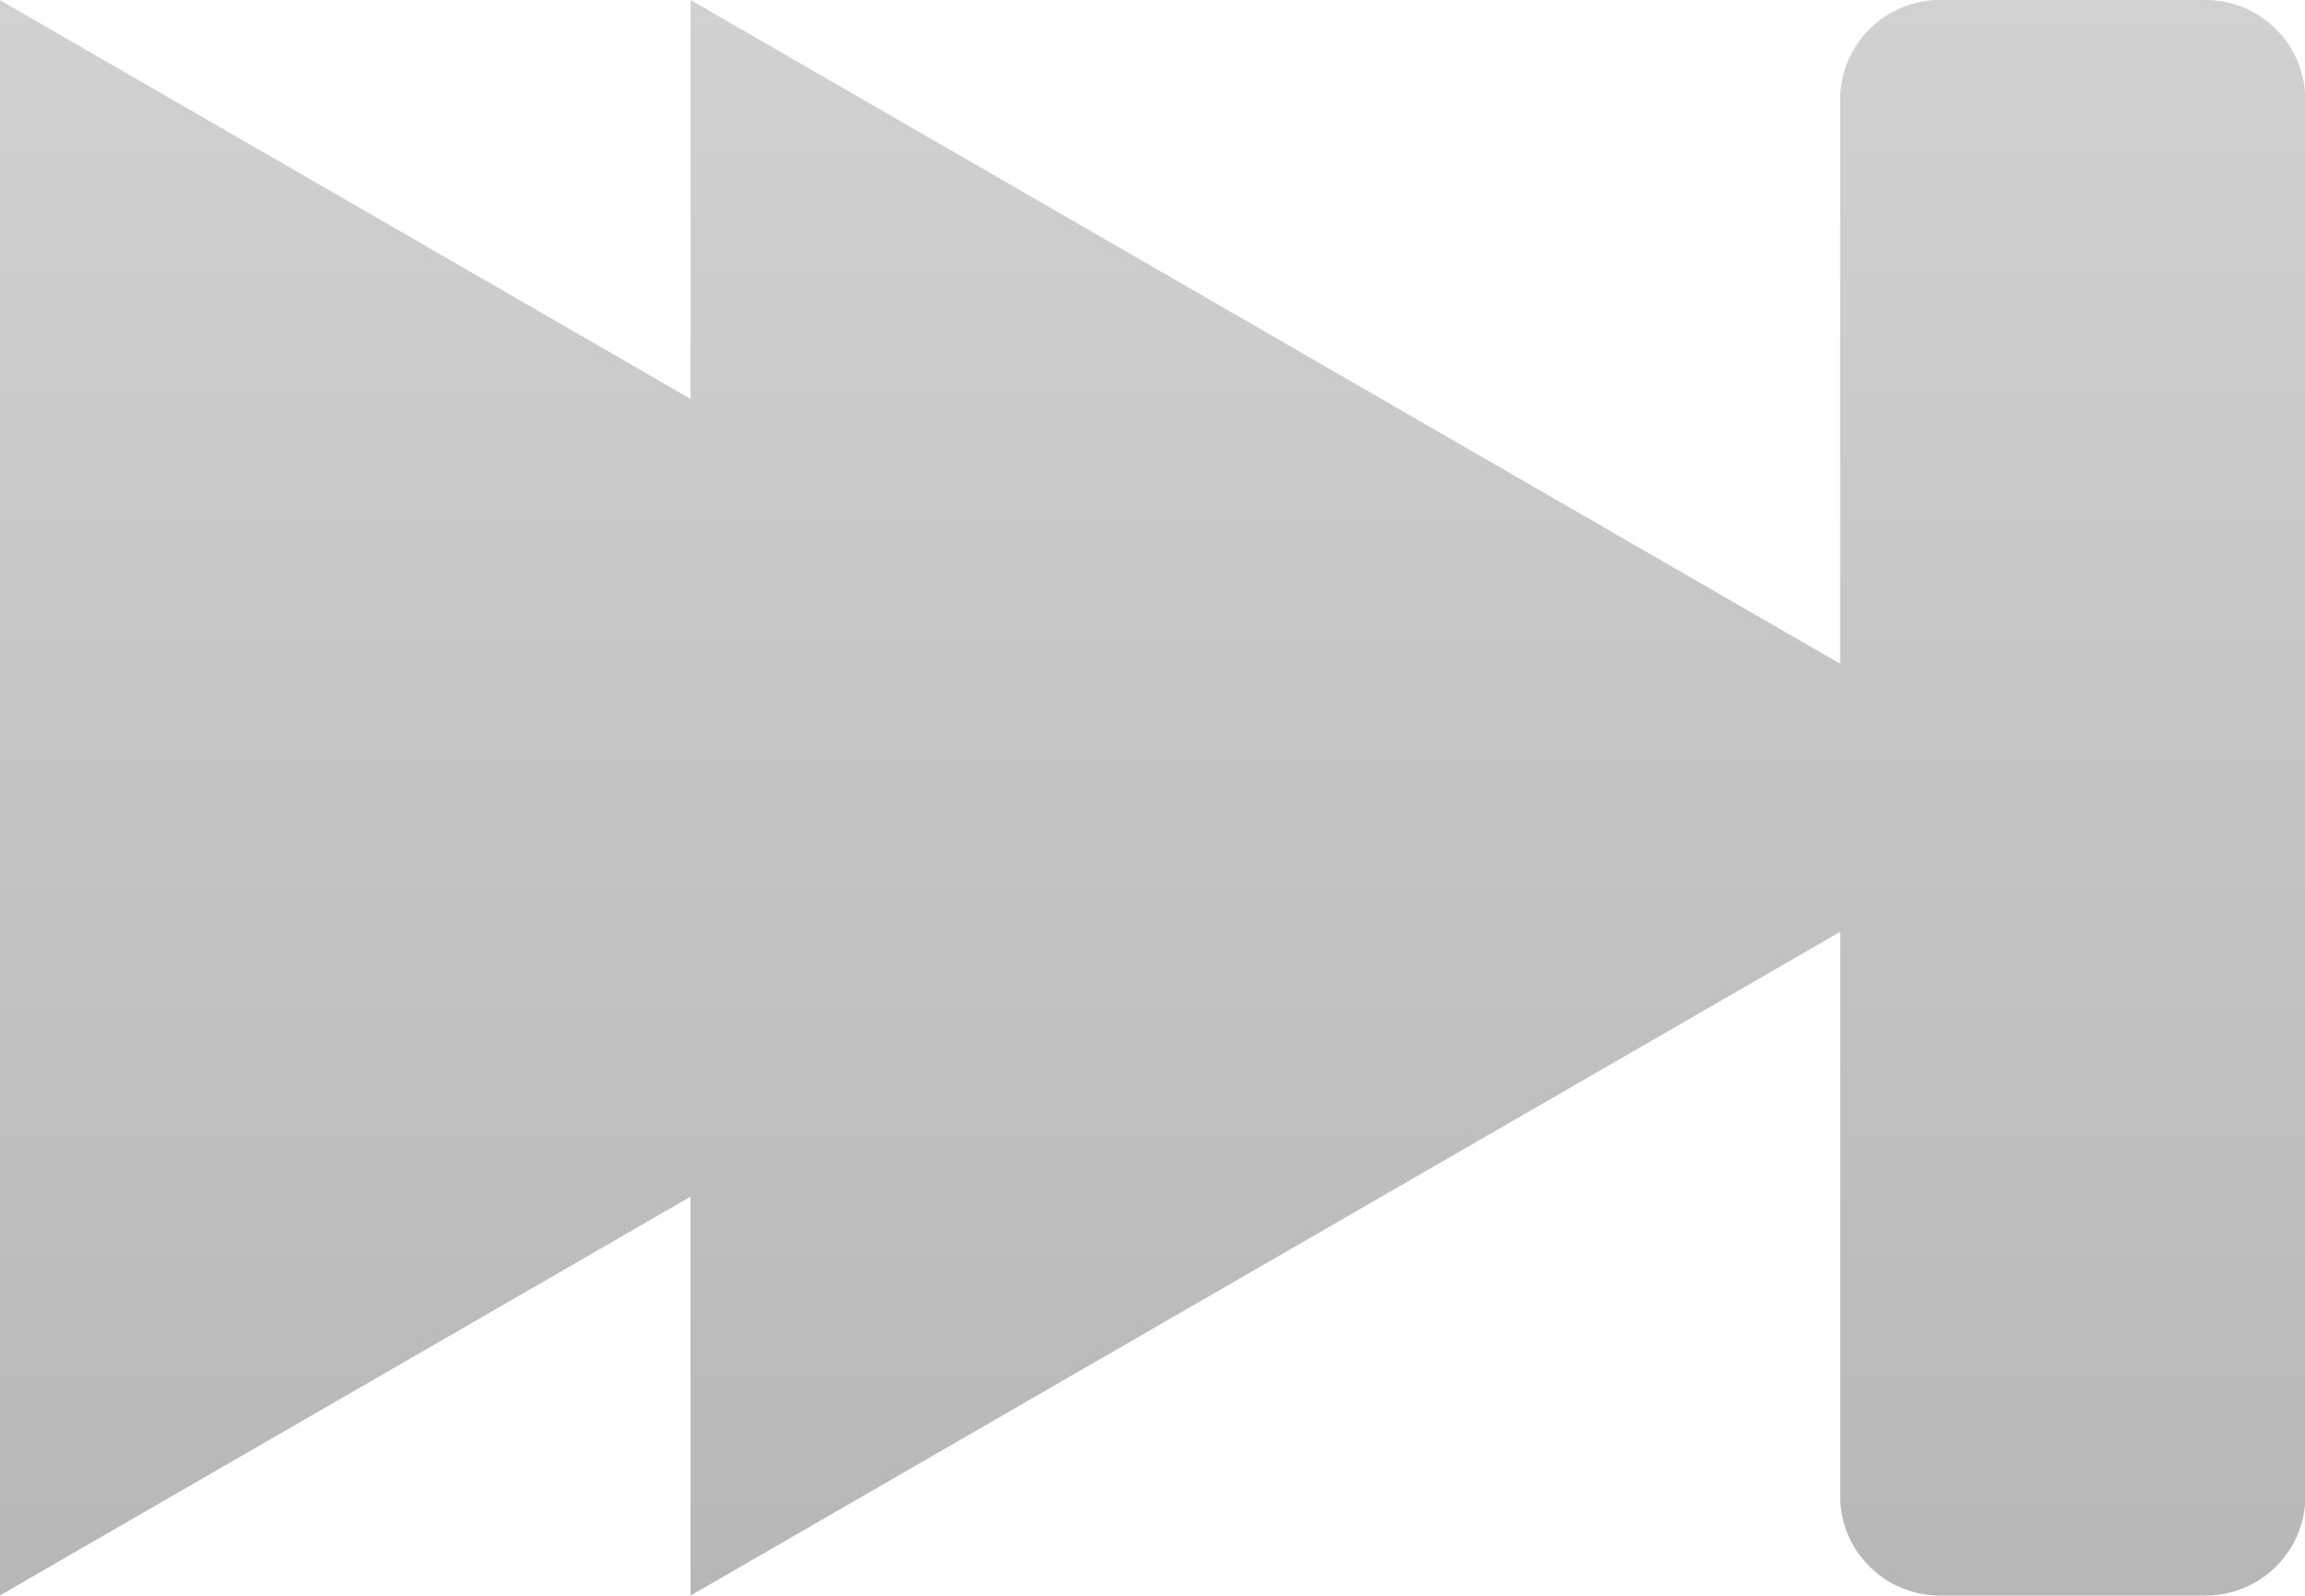 <?xml version="1.0" encoding="utf-8"?>
<!-- Generator: Adobe Illustrator 17.0.0, SVG Export Plug-In . SVG Version: 6.00 Build 0)  -->
<!DOCTYPE svg PUBLIC "-//W3C//DTD SVG 1.1//EN" "http://www.w3.org/Graphics/SVG/1.1/DTD/svg11.dtd">
<svg version="1.1"
	 id="Layer_1" xmlns:dc="http://purl.org/dc/elements/1.1/" xmlns:cc="http://creativecommons.org/ns#" xmlns:rdf="http://www.w3.org/1999/02/22-rdf-syntax-ns#" xmlns:svg="http://www.w3.org/2000/svg"
	 xmlns="http://www.w3.org/2000/svg" xmlns:xlink="http://www.w3.org/1999/xlink" x="0px" y="0px" width="28.893px" height="20px"
	 viewBox="0 0 28.893 20" enable-background="new 0 0 28.893 20" xml:space="preserve">
<linearGradient id="SVGID_1_" gradientUnits="userSpaceOnUse" x1="14.447" y1="-6.484697e-010" x2="14.447" y2="20">
	<stop  offset="0" style="stop-color:#D1D1D1"/>
	<stop  offset="1" style="stop-color:#B7B7B7"/>
</linearGradient>
<path fill="url(#SVGID_1_)" d="M28.897,1.25v17.51c0,0.68-0.56,1.24-1.25,1.24h-3.33c-0.69,0-1.25-0.56-1.25-1.24v-7.08L17.316,15
	l-8.66,5v-5l-8.66,5V0l8.66,5V0l8.66,5l5.75,3.32V1.25c0-0.69,0.56-1.25,1.25-1.25h3.33C28.337,0,28.897,0.56,28.897,1.25z"/>
</svg>
